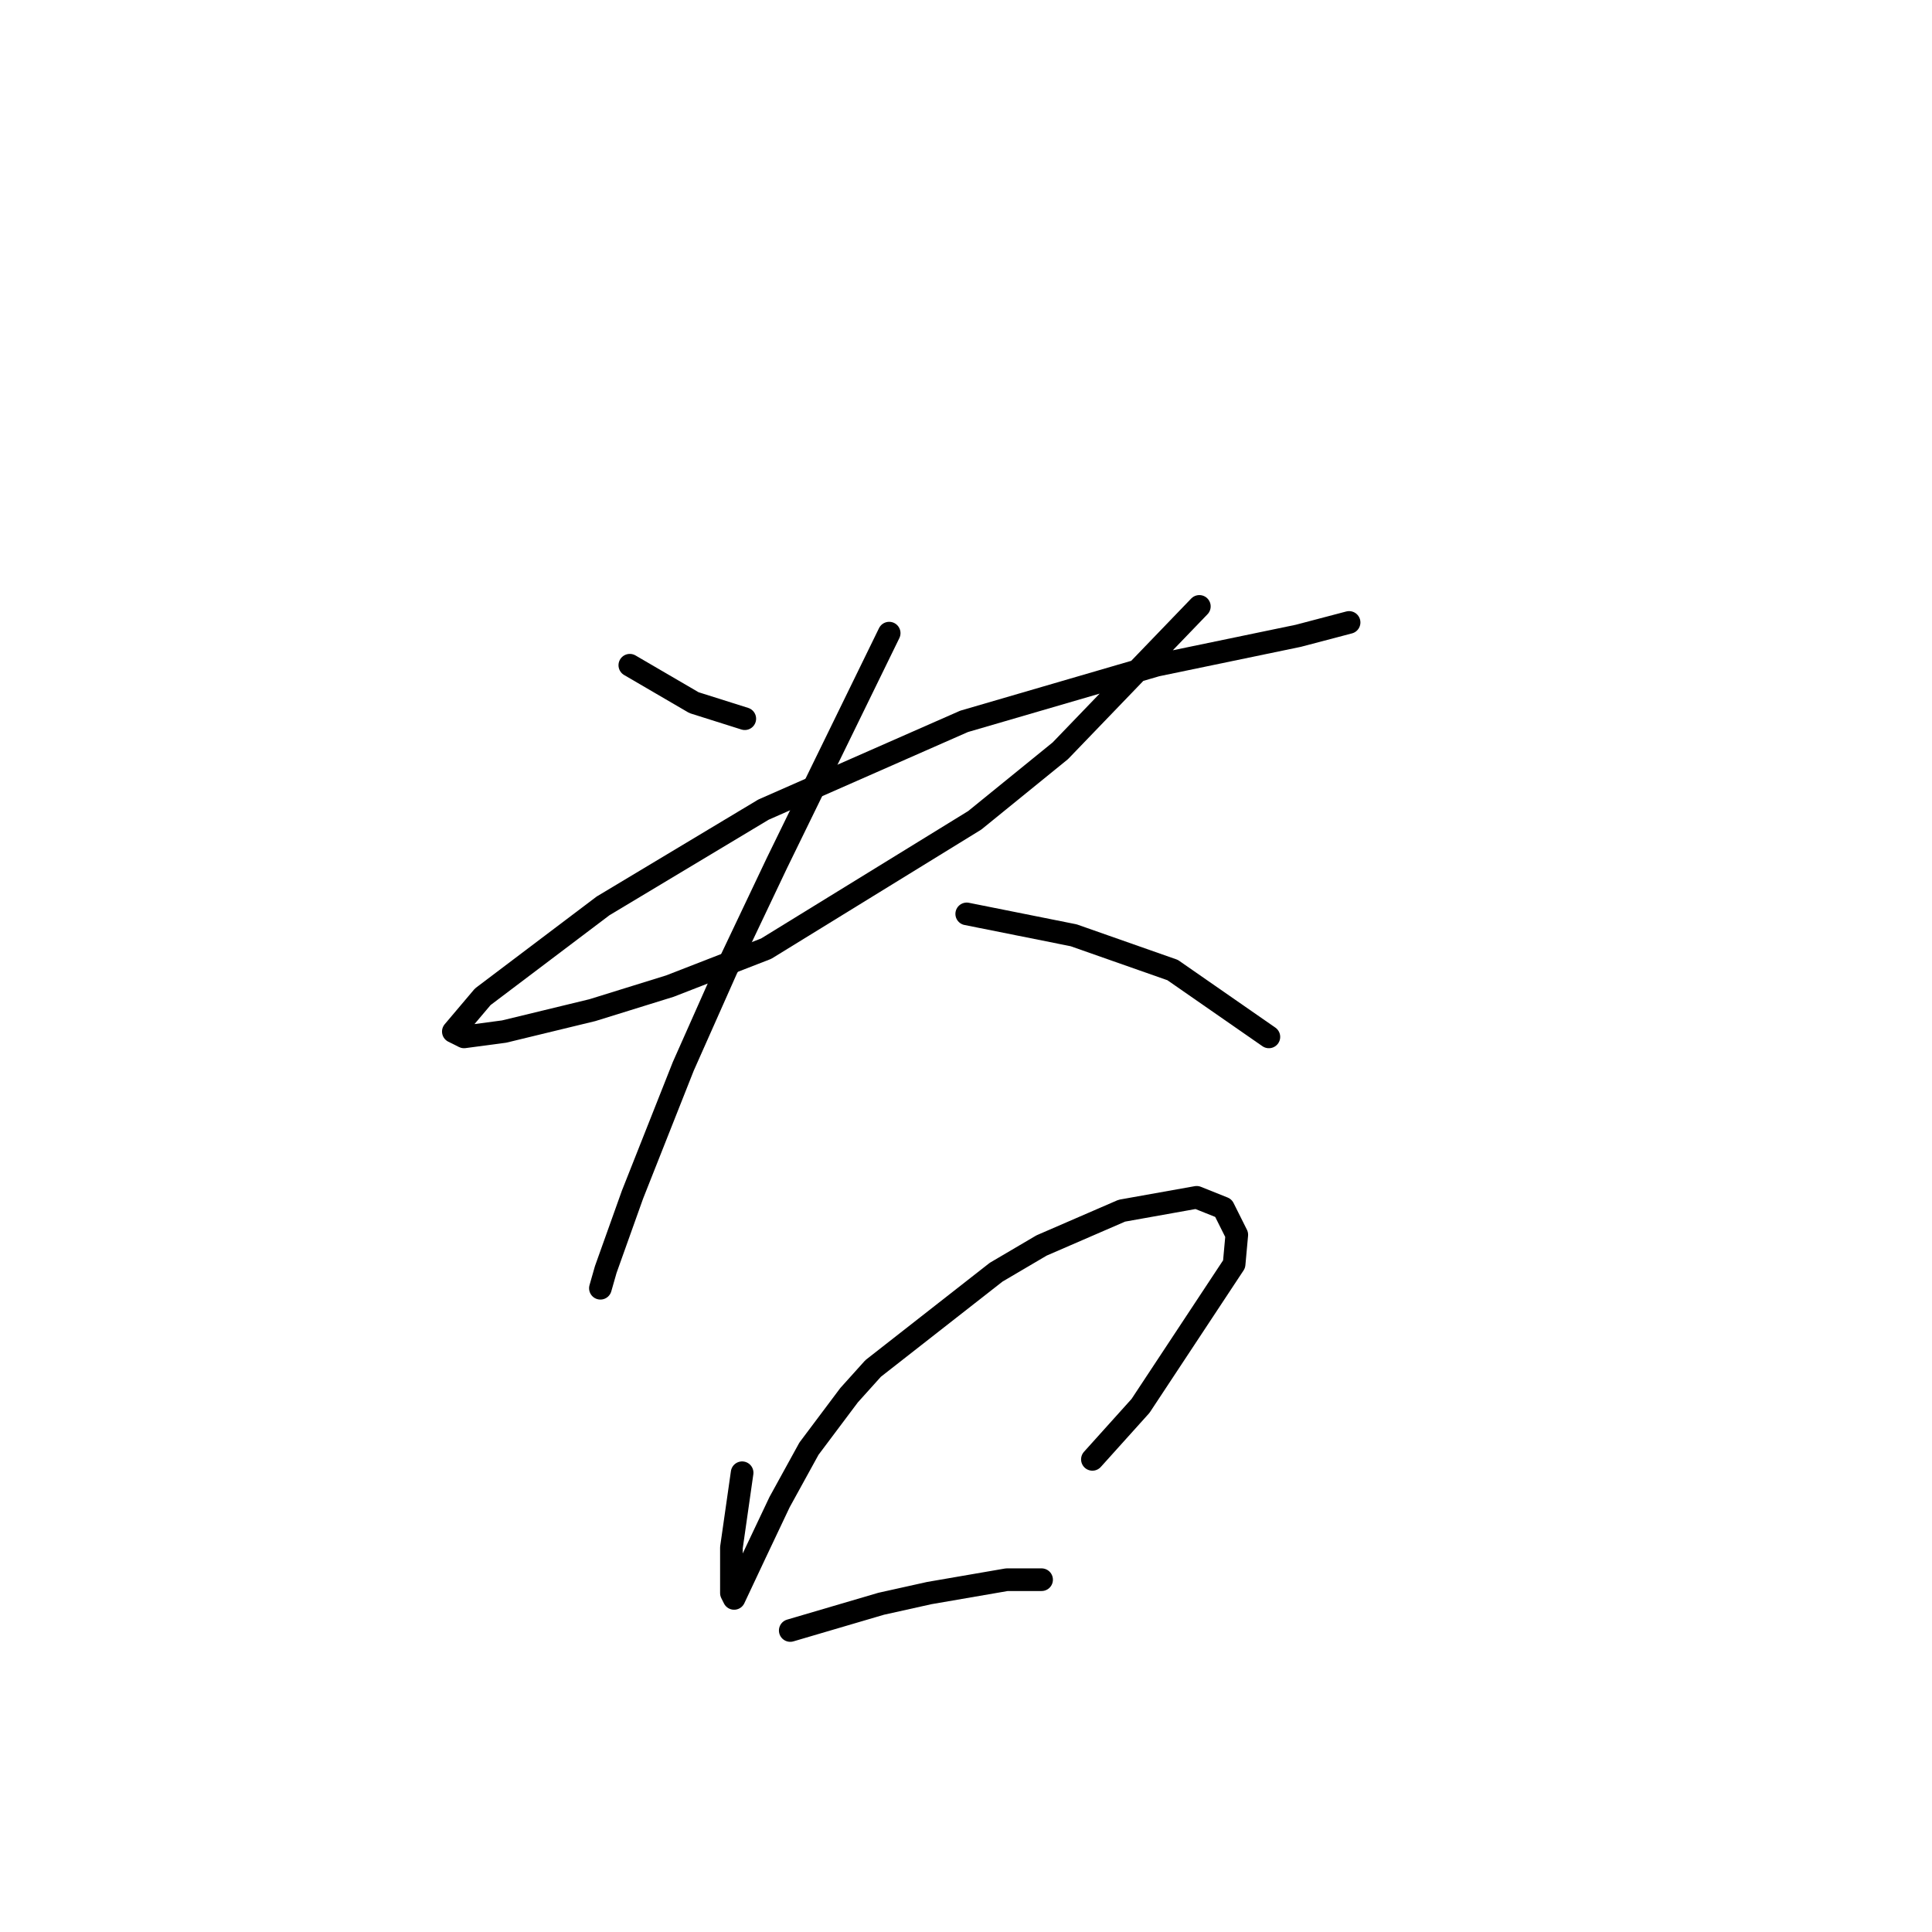 <?xml version="1.0" standalone="no"?>
    <svg width="256" height="256" xmlns="http://www.w3.org/2000/svg" version="1.1">
    <polyline stroke="black" stroke-width="3" stroke-linecap="round" fill="transparent" stroke-linejoin="round" points="83.454 88.146 87.705 90.626 91.957 93.106 98.689 95.232 98.689 95.232 " />
        <polyline stroke="black" stroke-width="3" stroke-linecap="round" fill="transparent" stroke-linejoin="round" points="158.921 80.351 149.709 89.917 140.497 99.484 129.159 108.695 101.523 125.702 88.768 130.662 78.493 133.851 66.801 136.686 61.487 137.394 60.07 136.686 63.967 132.08 79.911 120.033 101.169 107.278 127.742 95.586 153.252 88.146 172.03 84.248 178.762 82.477 178.762 82.477 " />
        <polyline stroke="black" stroke-width="3" stroke-linecap="round" fill="transparent" stroke-linejoin="round" points="117.821 83.894 110.381 99.129 102.941 114.364 96.209 128.537 90.54 141.292 83.808 158.298 80.265 168.219 79.556 170.699 79.556 170.699 " />
        <polyline stroke="black" stroke-width="3" stroke-linecap="round" fill="transparent" stroke-linejoin="round" points="128.096 121.096 135.182 122.513 142.268 123.931 155.378 128.537 168.133 137.394 168.133 137.394 " />
        <polyline stroke="black" stroke-width="3" stroke-linecap="round" fill="transparent" stroke-linejoin="round" points="98.335 195.146 97.626 200.106 96.917 205.066 96.917 208.609 96.917 211.09 97.272 211.798 100.106 205.775 103.295 199.043 107.192 191.957 112.507 184.871 115.695 181.328 131.994 168.573 138.017 165.03 148.646 160.424 158.566 158.652 162.109 160.07 163.881 163.613 163.527 167.51 151.126 186.288 144.749 193.374 144.749 193.374 " />
        <polyline stroke="black" stroke-width="3" stroke-linecap="round" fill="transparent" stroke-linejoin="round" points="104.712 216.05 110.735 214.278 116.758 212.507 123.136 211.09 133.411 209.318 138.017 209.318 138.017 209.318 " />
        </svg>